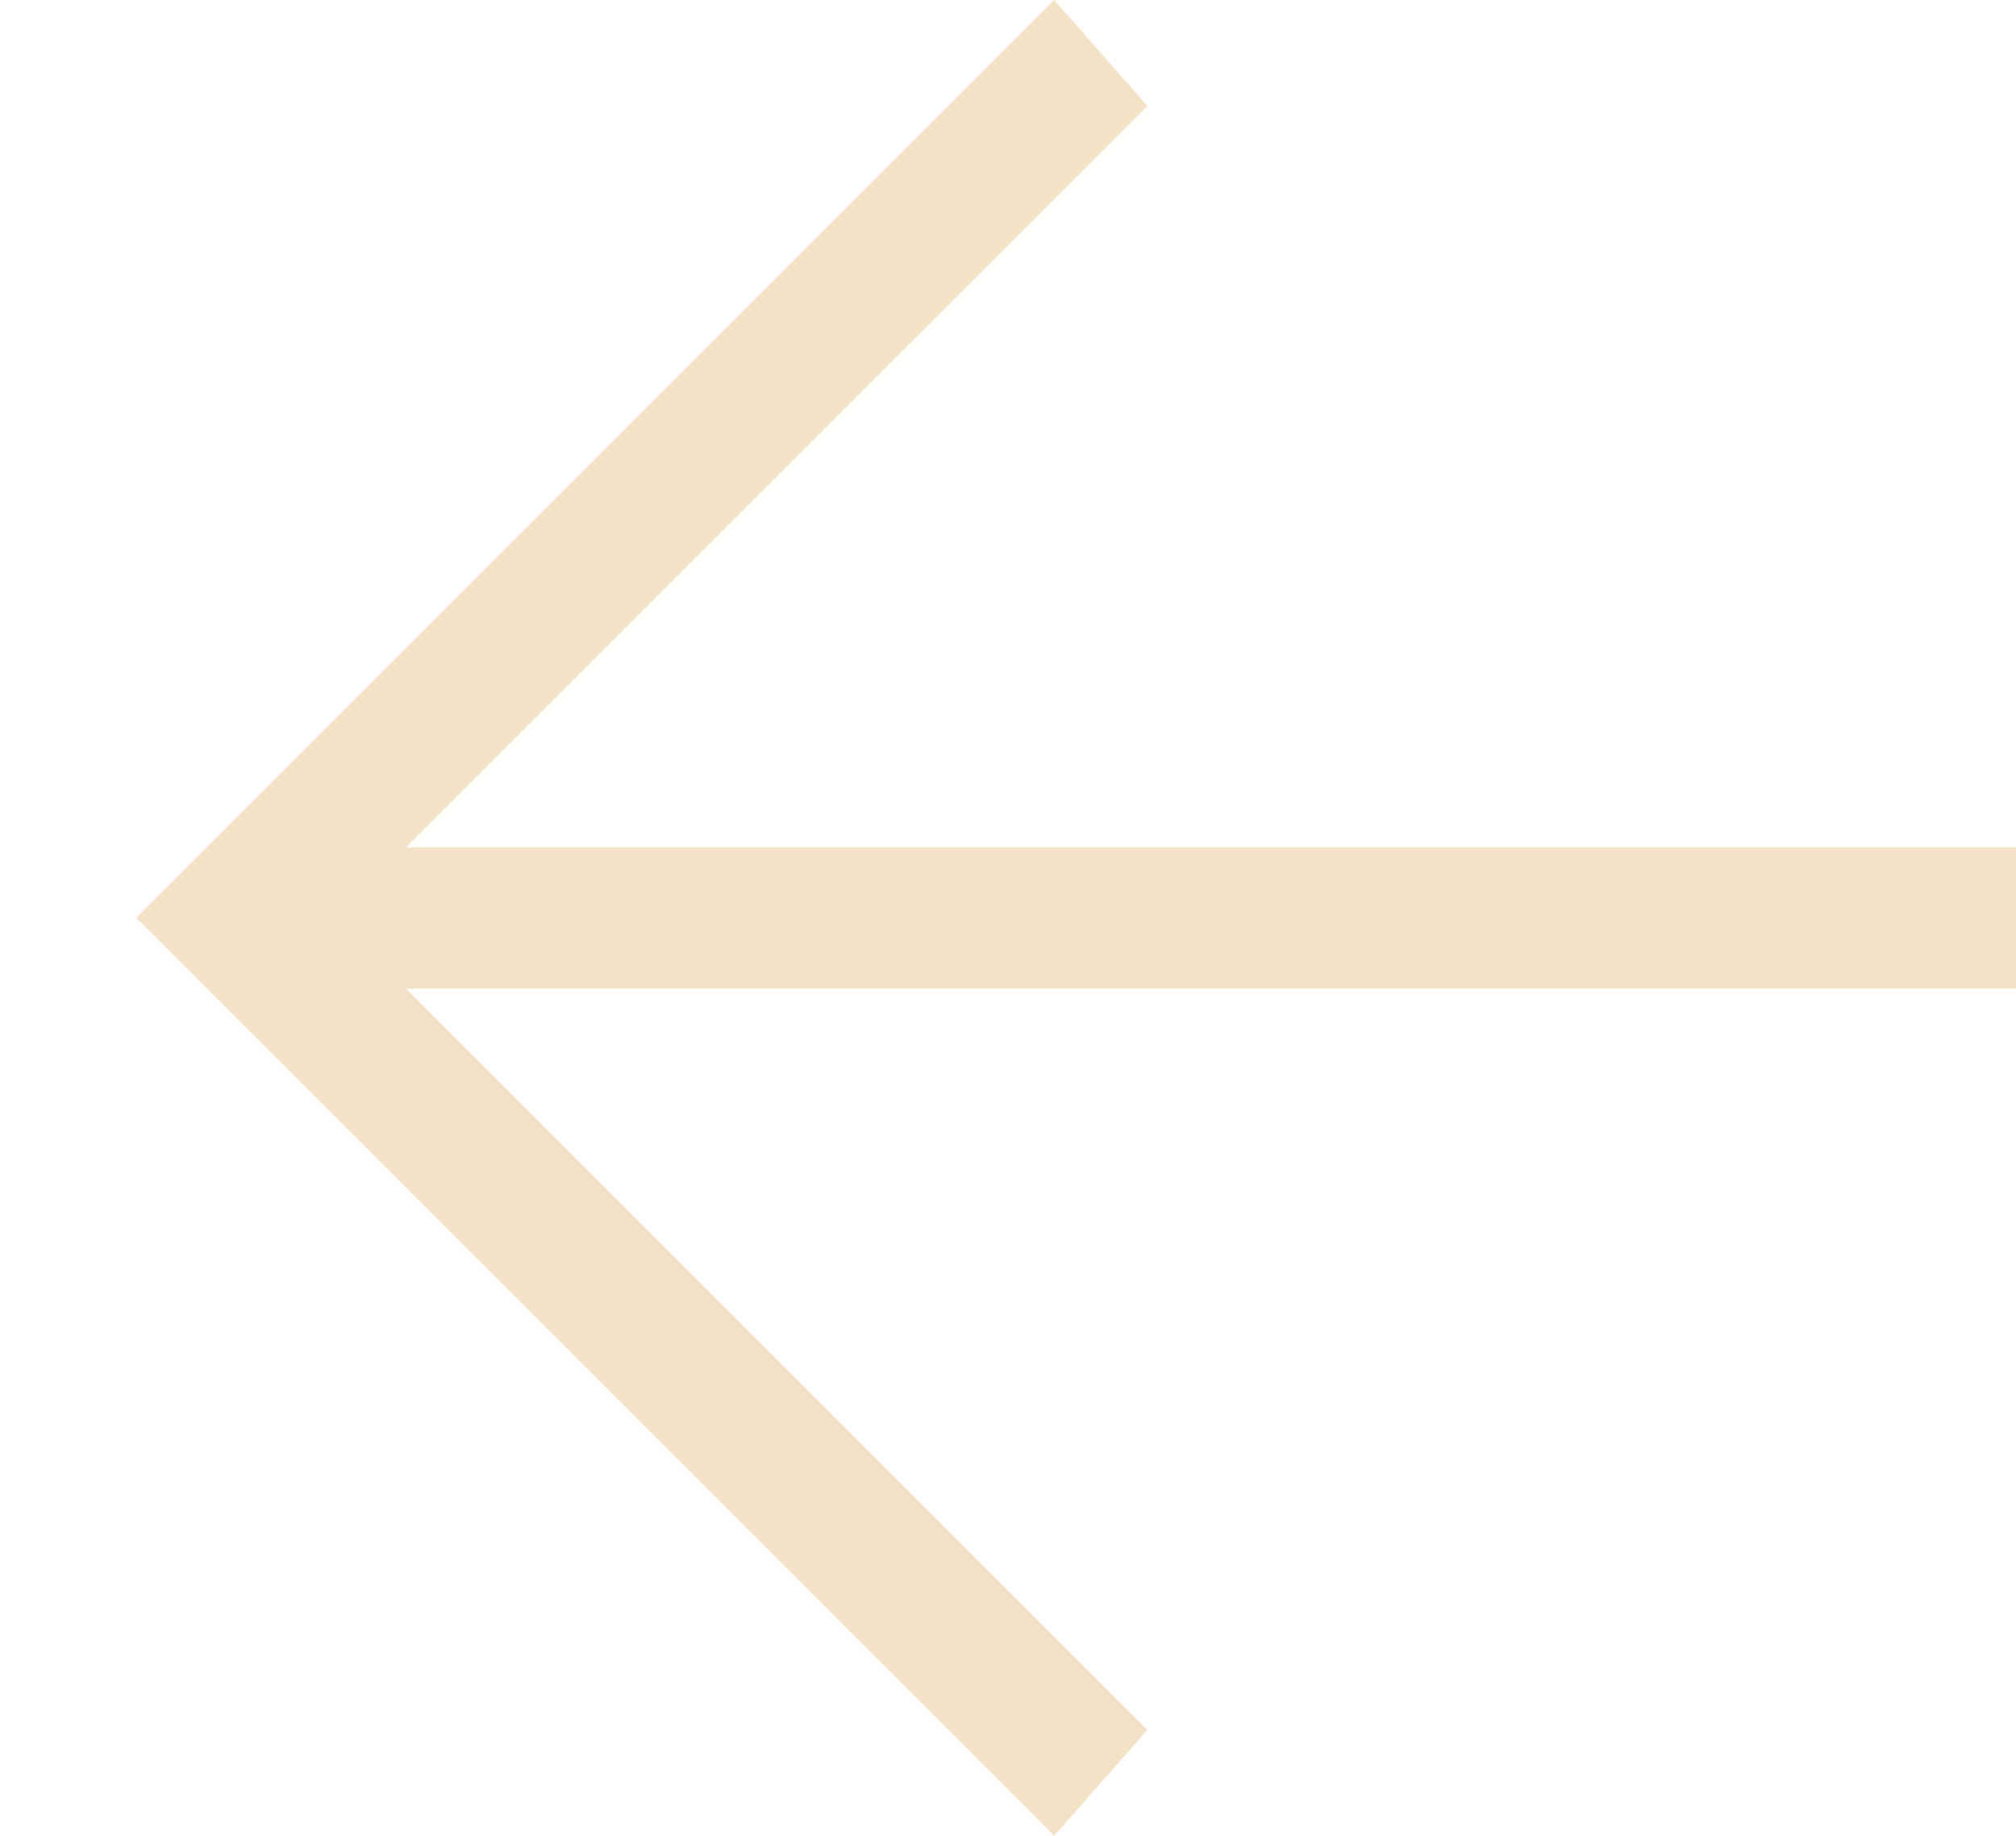<svg fill="none" viewBox="0 0 56 51" xmlns="http://www.w3.org/2000/svg">
    <g id="mdi-light:arrow-up" clip-path="url(#clip0_351_1657)">
    <path id="Vector" d="M59.333 23.538L11.275 23.538L31.872 2.942L29.282 -1.11464e-06L3.782 25.5L29.282 51L31.872 48.058L11.275 27.462L59.333 27.462L59.333 23.538Z" fill="#F3E2C6"/>
    </g>
    <defs>
    <clipPath id="clip0_351_1657">
    <rect width="51" height="58.846" fill="white" transform="matrix(4.37114e-08 1 1 -4.37114e-08 0.487 0)"/>
    </clipPath>
    </defs>
</svg>
